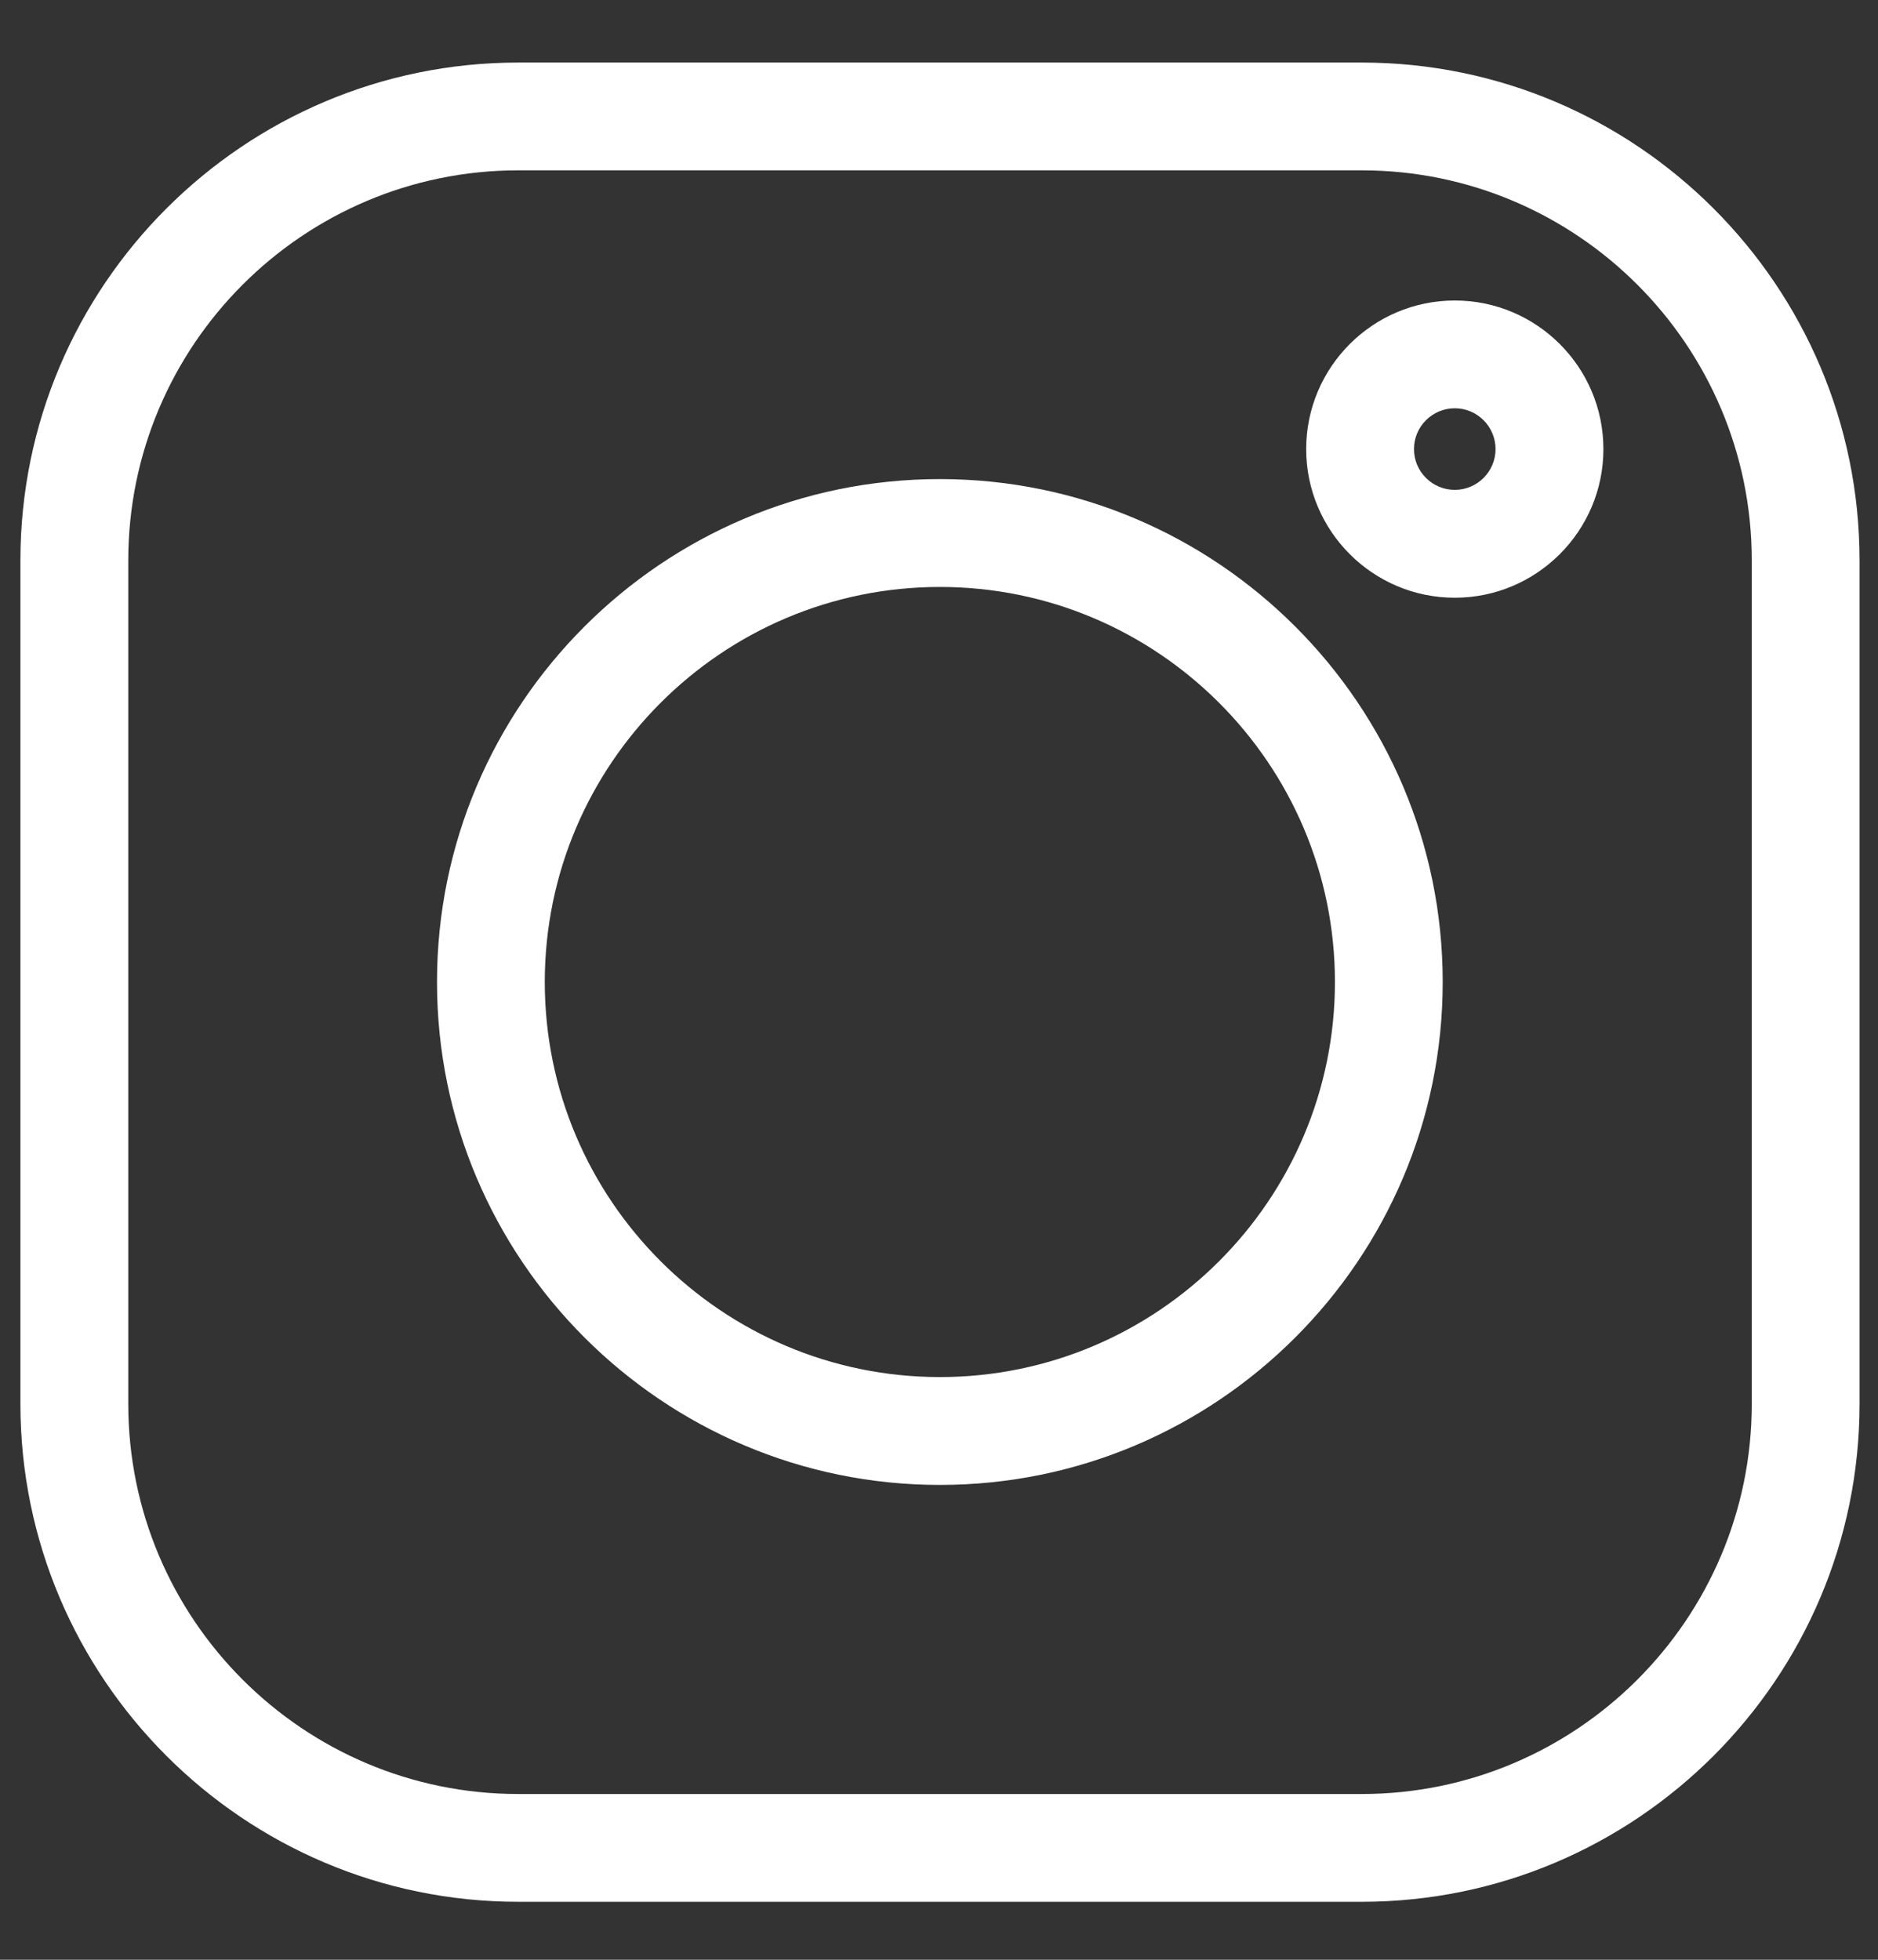 <svg width="23" height="24" viewBox="0 0 23 24" fill="none" xmlns="http://www.w3.org/2000/svg">
<rect x="0" y="0" width="23" height="24" fill="#333333" stroke="none"/>
<g clip-path="url(#clip0_482_15223)">
<path d="M16.677 0.766H6.347C2.985 0.766 0.25 3.501 0.25 6.863V17.193C0.25 20.555 2.985 23.29 6.347 23.29H16.677C20.039 23.29 22.774 20.555 22.774 17.193V6.863C22.774 3.501 20.039 0.766 16.677 0.766ZM21.454 17.193C21.454 19.827 19.311 21.97 16.677 21.97H6.347C3.713 21.97 1.571 19.827 1.571 17.193V6.863C1.571 4.229 3.713 2.086 6.347 2.086H16.677C19.311 2.086 21.454 4.229 21.454 6.863V17.193Z" fill="white"/>
<path d="M11.511 5.867C8.114 5.867 5.352 8.63 5.352 12.026C5.352 15.422 8.114 18.185 11.511 18.185C14.907 18.185 17.669 15.422 17.669 12.026C17.669 8.63 14.907 5.867 11.511 5.867ZM11.511 16.864C8.843 16.864 6.672 14.694 6.672 12.026C6.672 9.358 8.843 7.188 11.511 7.188C14.178 7.188 16.349 9.358 16.349 12.026C16.349 14.694 14.178 16.864 11.511 16.864ZM17.817 3.68C16.813 3.68 15.997 4.496 15.997 5.5C15.997 6.503 16.813 7.32 17.817 7.32C18.82 7.32 19.637 6.503 19.637 5.5C19.637 4.496 18.82 3.68 17.817 3.68ZM17.817 5.999C17.541 5.999 17.317 5.775 17.317 5.5C17.317 5.224 17.541 5 17.817 5C18.092 5 18.316 5.224 18.316 5.5C18.316 5.775 18.092 5.999 17.817 5.999Z" fill="white"/>
</g>
<defs>
<clipPath id="clip0_482_15223">
<rect width="22.525" height="22.525" fill="white" transform="translate(0.25 0.766)"/>
</clipPath>
</defs>
</svg>
